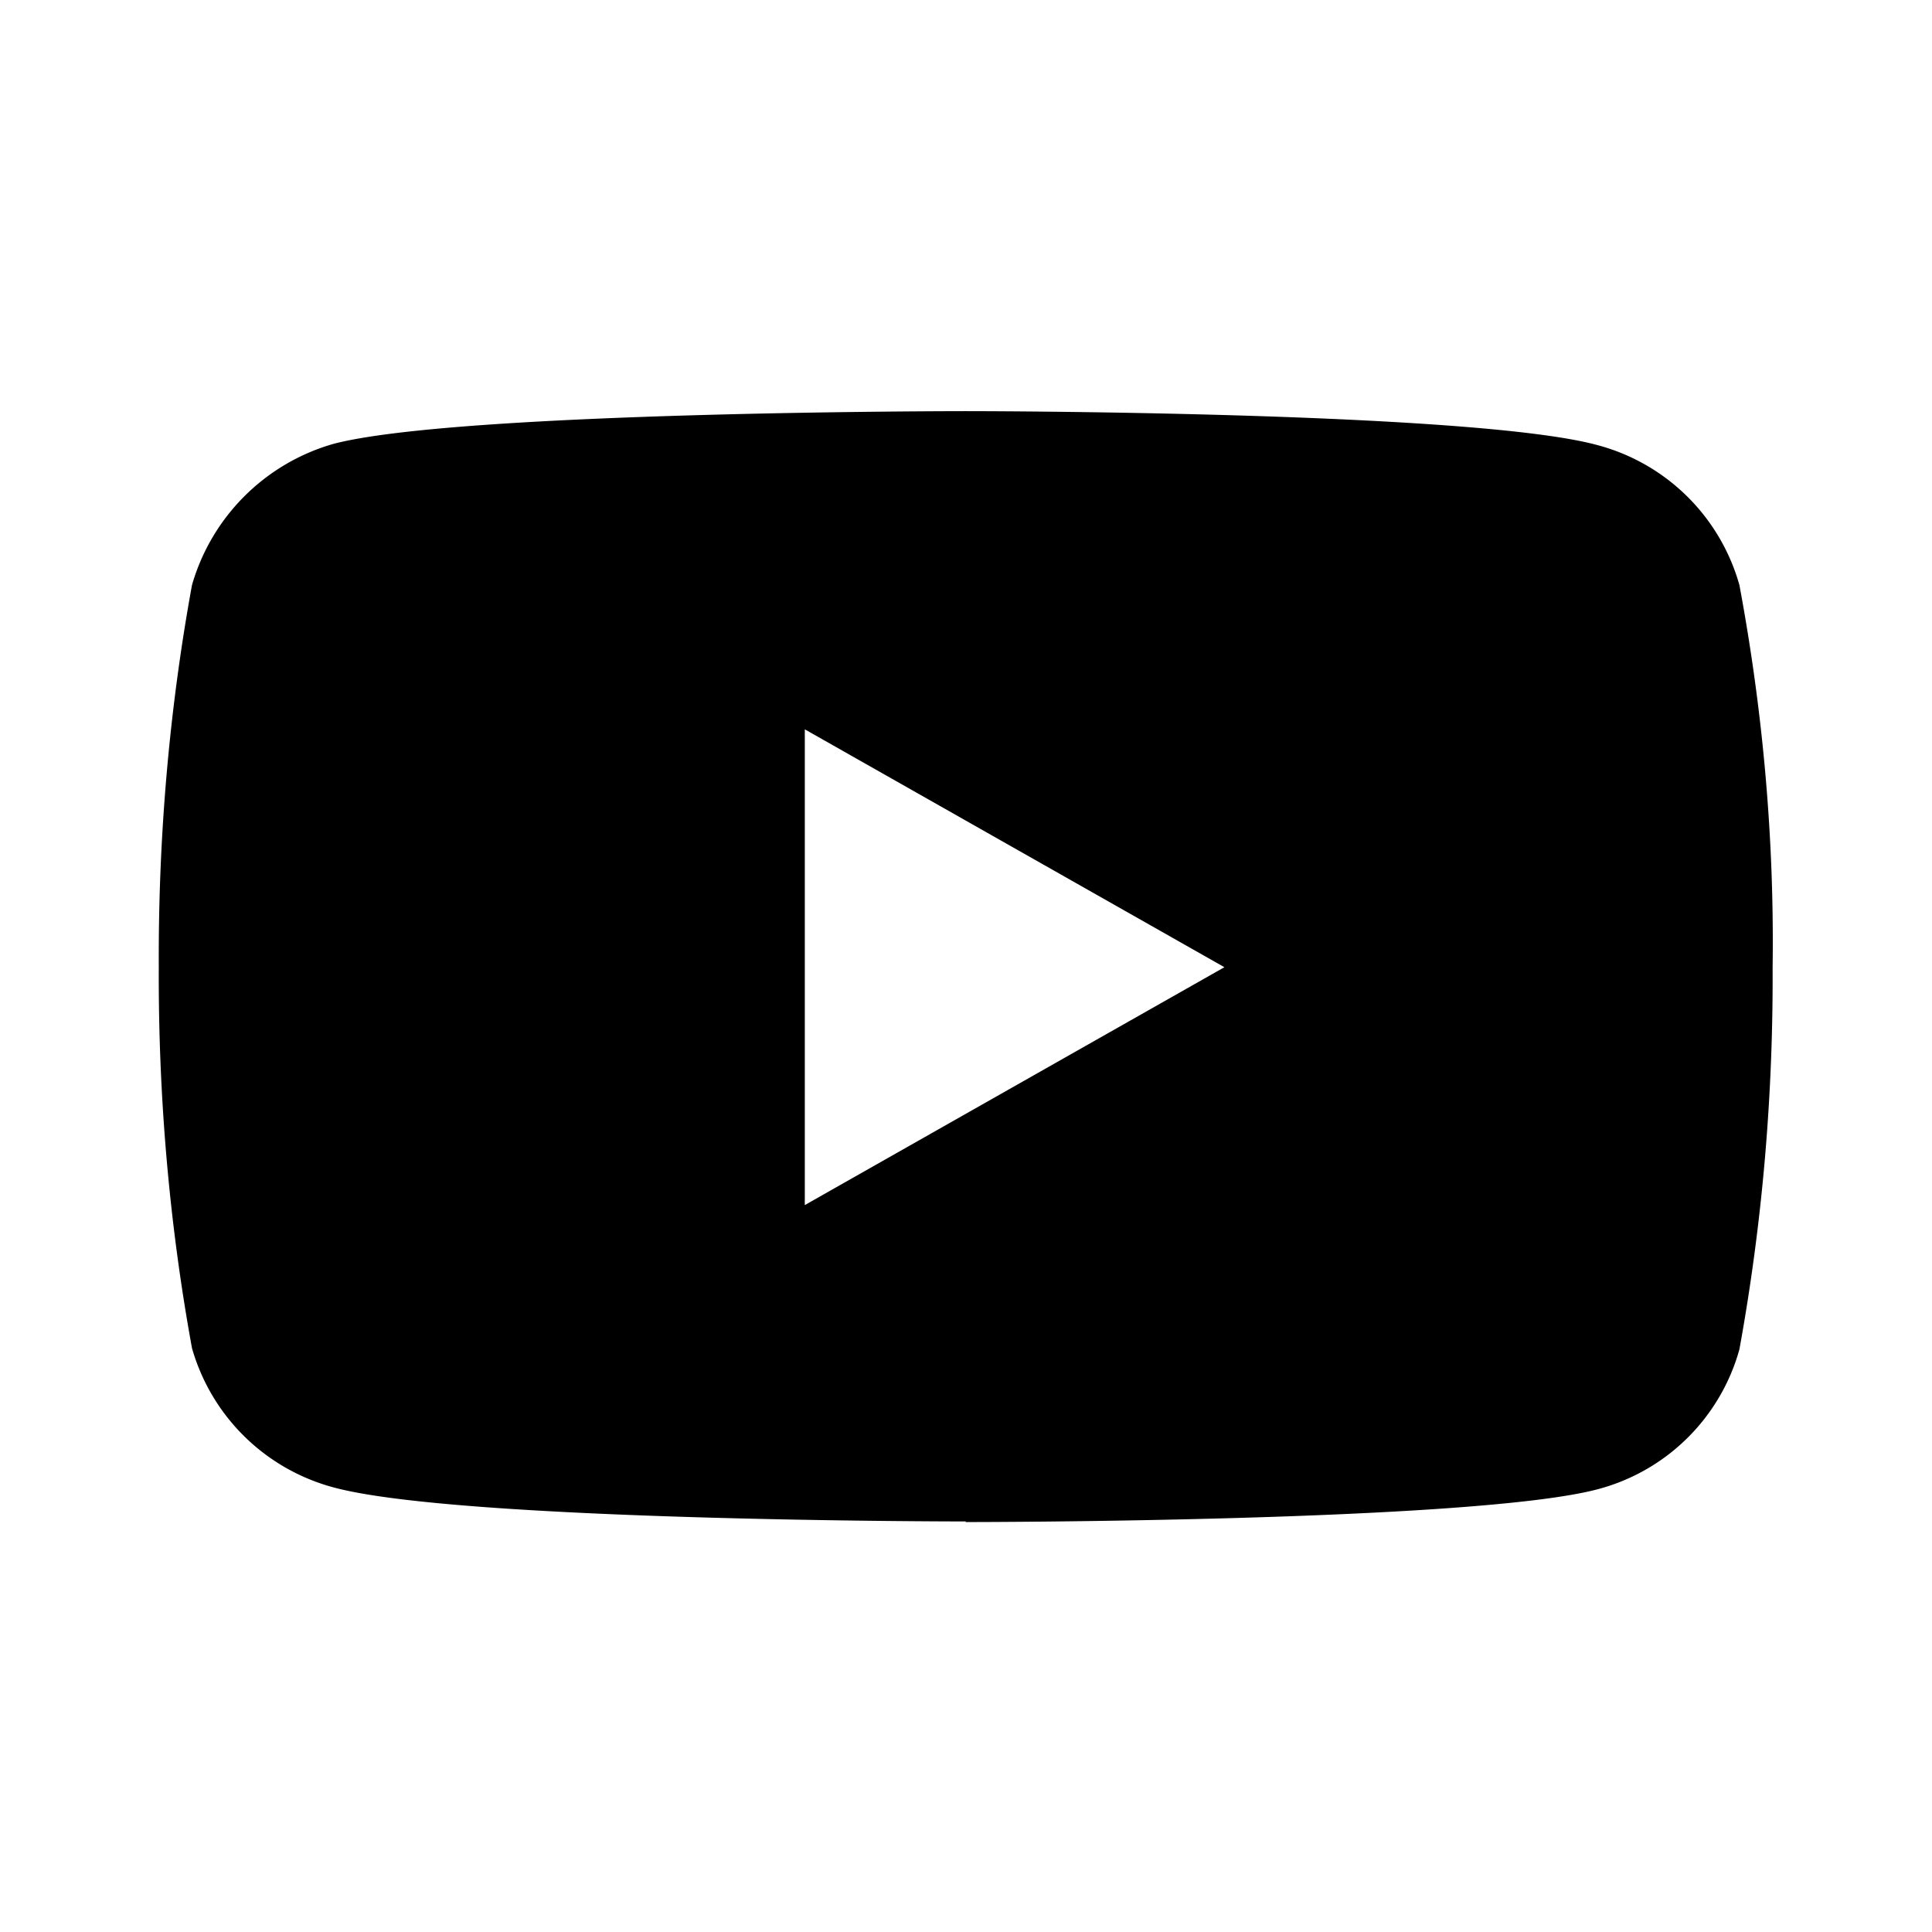 <svg class="social-youtube" aria-role="presentation" aria-hidden="true" viewBox="0 0 32 32"><path d="M16 25.2c-.08 0-8.37 0-10.46-.56a3.334 3.334 0 0 1-2.36-2.31c-.38-2.08-.56-4.2-.55-6.32-.01-2.12.17-4.24.55-6.32a3.415 3.415 0 0 1 2.35-2.34c2.07-.54 10.38-.54 10.46-.54s8.39 0 10.46.56a3.33 3.33 0 0 1 2.36 2.32c.39 2.09.58 4.21.55 6.34.01 2.12-.17 4.23-.55 6.32a3.313 3.313 0 0 1-2.36 2.32c-2.07.54-10.37.54-10.46.54m-2.66-13.13v7.88l6.95-3.94-6.95-3.94Z"/></svg>
